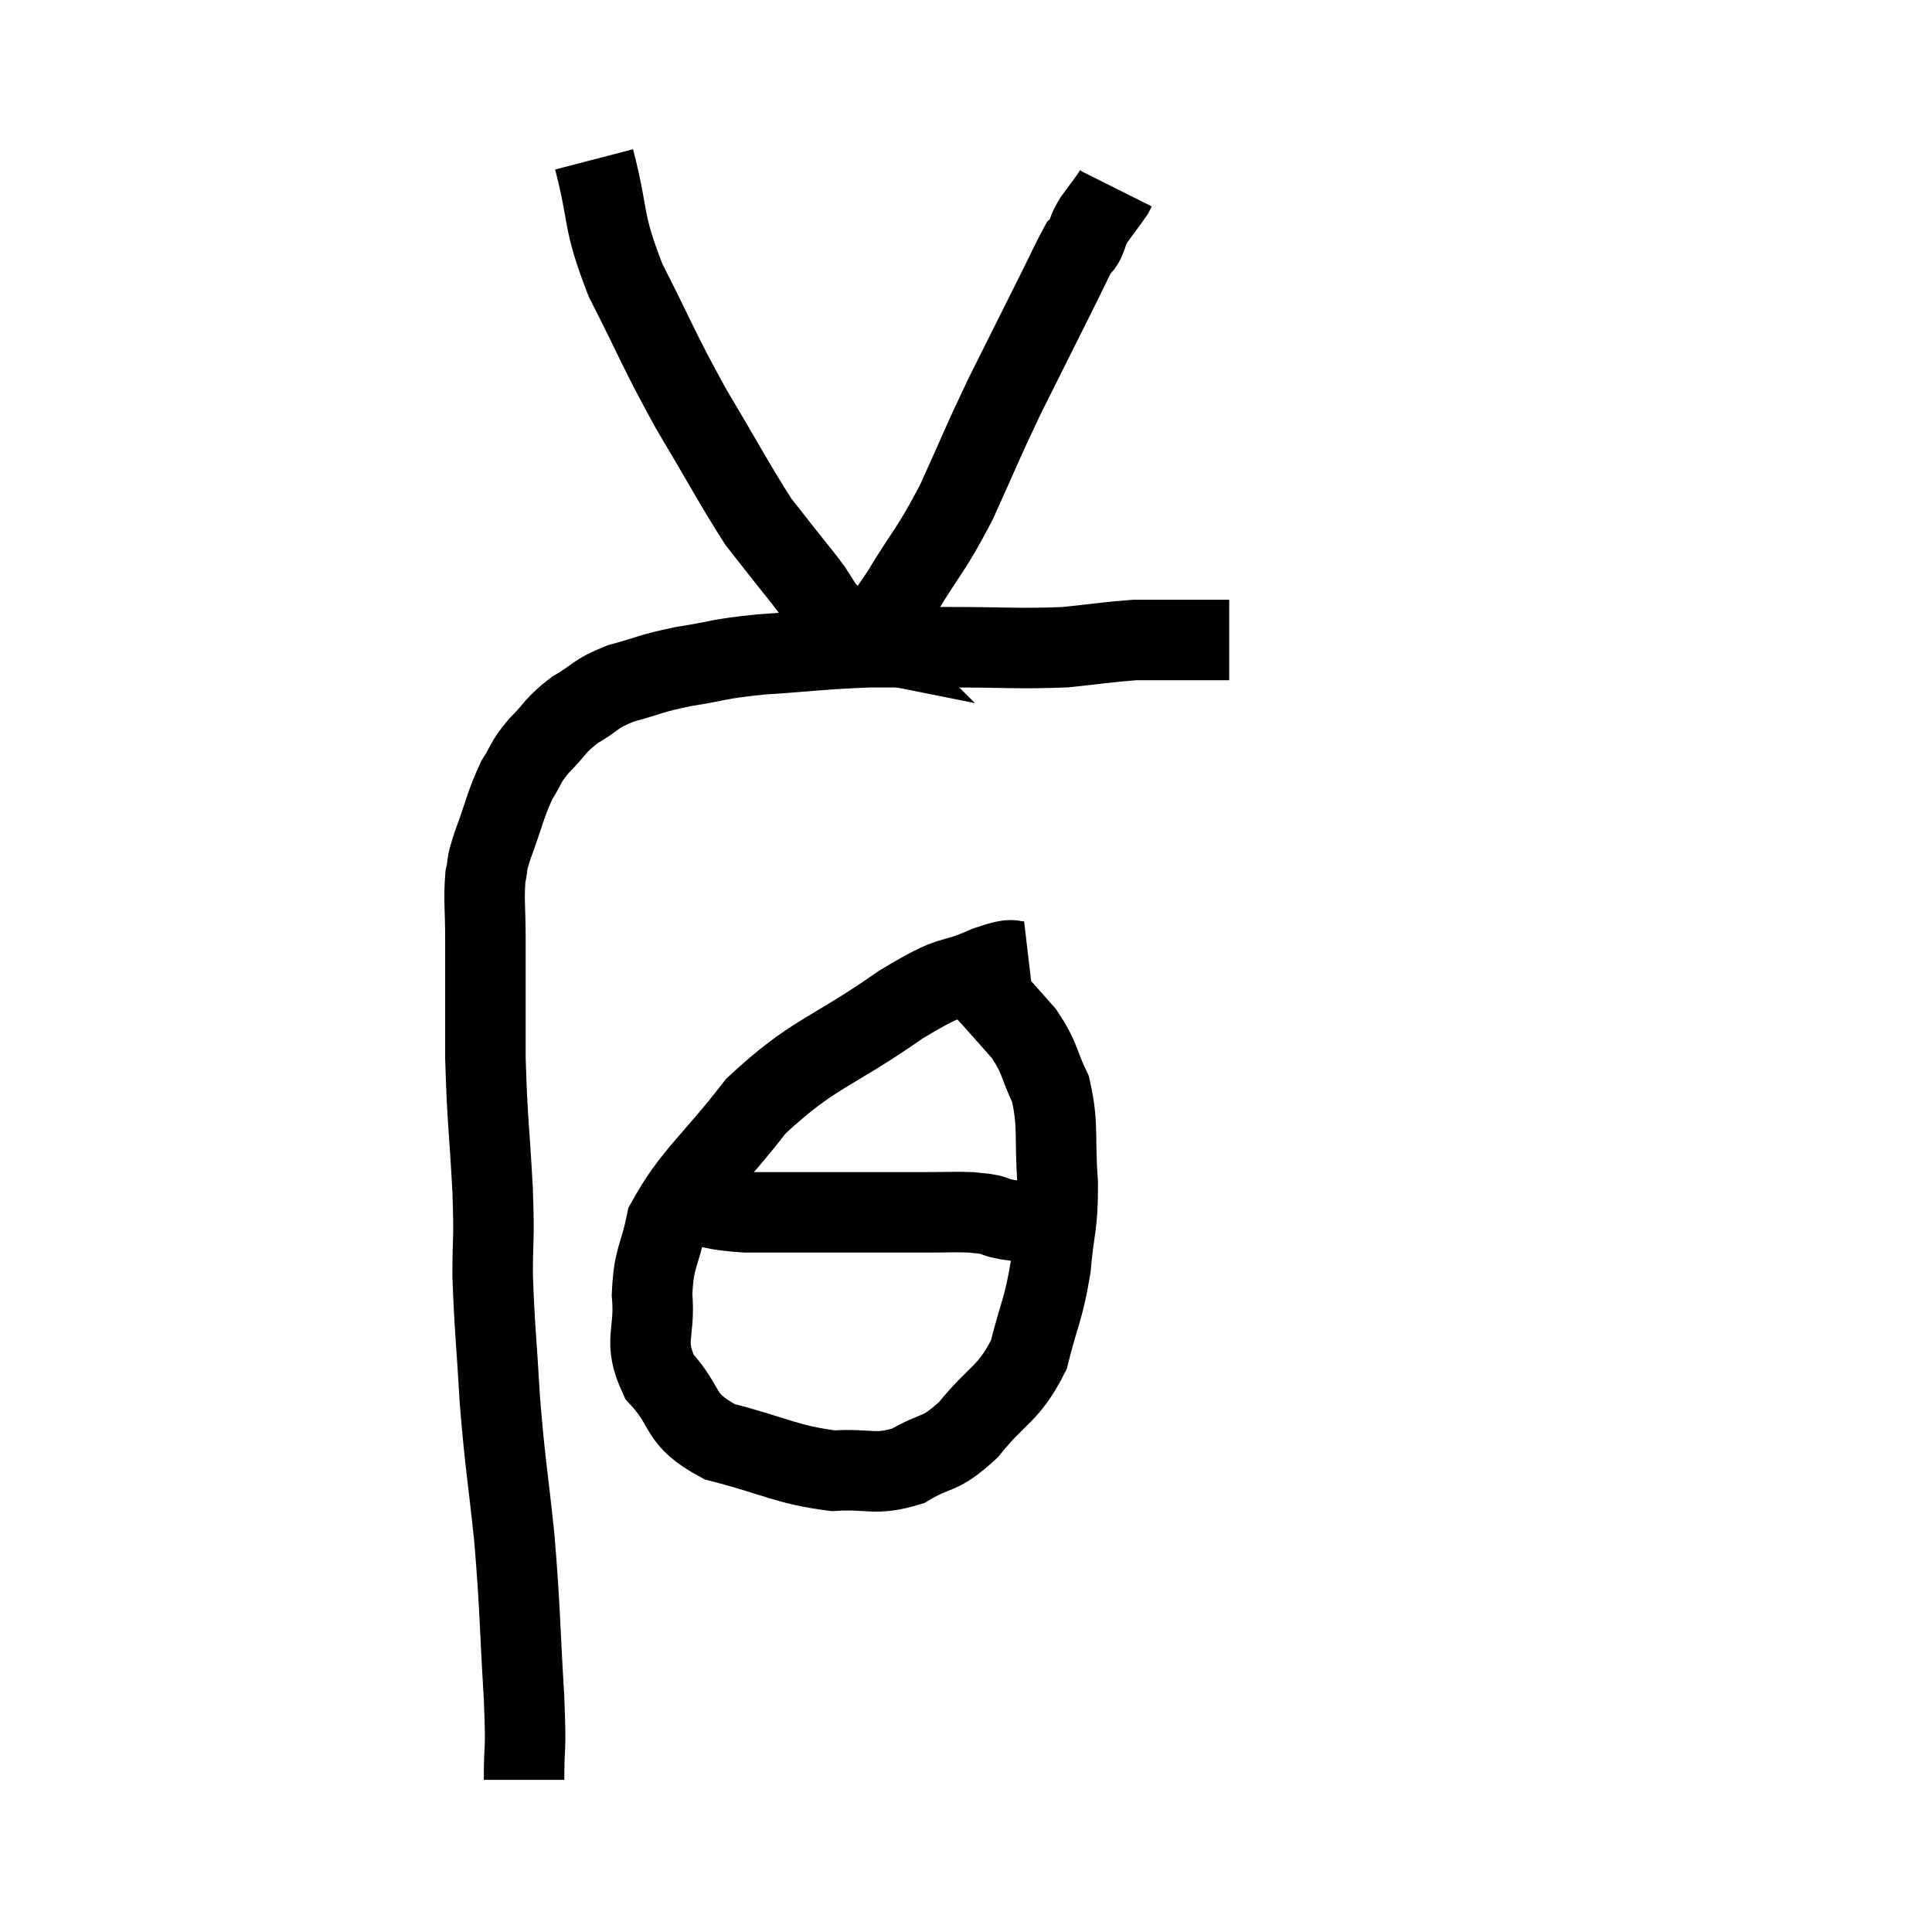 <svg width="48" height="48" viewBox="0 0 48 48" xmlns="http://www.w3.org/2000/svg"><path d="M 13.02 44.22 C 13.02 43.2, 13.08 43.68, 13.02 42.18 C 12.9 40.2, 12.93 40.065, 12.78 38.22 C 12.6 36.51, 12.555 36.435, 12.42 34.8 C 12.33 33.24, 12.285 32.985, 12.24 31.68 C 12.24 30.63, 12.285 30.93, 12.24 29.58 C 12.15 27.93, 12.105 27.84, 12.06 26.28 C 12.06 24.81, 12.06 24.465, 12.06 23.34 C 12.06 22.56, 12.015 22.365, 12.06 21.78 C 12.15 21.39, 12.045 21.6, 12.24 21 C 12.54 20.19, 12.555 19.995, 12.84 19.38 C 13.11 18.96, 13.02 18.975, 13.38 18.54 C 13.83 18.09, 13.77 18.03, 14.28 17.64 C 14.85 17.31, 14.745 17.25, 15.42 16.98 C 16.2 16.77, 16.11 16.74, 16.98 16.56 C 17.94 16.41, 17.745 16.38, 18.9 16.26 C 20.25 16.17, 20.43 16.125, 21.6 16.08 C 22.59 16.08, 22.365 16.08, 23.58 16.08 C 25.02 16.08, 25.305 16.125, 26.46 16.08 C 27.33 15.99, 27.57 15.945, 28.2 15.9 C 28.59 15.9, 28.635 15.9, 28.98 15.9 C 29.28 15.9, 29.265 15.9, 29.58 15.9 C 29.91 15.9, 30 15.9, 30.24 15.9 L 30.54 15.9" fill="none" stroke="black" stroke-width="2"></path><path d="M 14.76 3.96 C 15.15 5.46, 14.94 5.415, 15.54 6.96 C 16.35 8.55, 16.335 8.64, 17.16 10.14 C 18 11.55, 18.255 12.045, 18.84 12.96 C 19.17 13.38, 19.17 13.38, 19.5 13.8 C 19.83 14.22, 19.905 14.295, 20.16 14.64 C 20.34 14.91, 20.355 14.97, 20.52 15.18 C 20.67 15.33, 20.655 15.315, 20.82 15.48 C 21 15.66, 21.09 15.75, 21.18 15.84 C 21.18 15.84, 21.105 15.825, 21.18 15.84 C 21.33 15.87, 21.18 16.17, 21.48 15.9 C 21.93 15.33, 21.81 15.615, 22.38 14.76 C 23.07 13.62, 23.115 13.71, 23.76 12.48 C 24.36 11.16, 24.345 11.13, 24.96 9.84 C 25.59 8.58, 25.755 8.25, 26.22 7.32 C 26.52 6.72, 26.64 6.45, 26.82 6.12 C 26.88 6.06, 26.85 6.165, 26.94 6 C 27.06 5.73, 27 5.76, 27.18 5.46 C 27.42 5.13, 27.525 4.995, 27.66 4.8 C 27.69 4.74, 27.705 4.71, 27.72 4.68 L 27.72 4.68" fill="none" stroke="black" stroke-width="2"></path><path d="M 25.56 23.88 C 25.05 23.94, 25.335 23.73, 24.54 24 C 23.46 24.48, 23.82 24.09, 22.38 24.96 C 20.58 26.22, 20.235 26.13, 18.78 27.48 C 17.67 28.92, 17.205 29.19, 16.56 30.36 C 16.38 31.26, 16.245 31.2, 16.2 32.16 C 16.29 33.18, 15.96 33.285, 16.38 34.2 C 17.13 35.01, 16.8 35.235, 17.88 35.82 C 19.29 36.18, 19.53 36.39, 20.7 36.54 C 21.63 36.48, 21.72 36.675, 22.56 36.42 C 23.31 35.97, 23.31 36.21, 24.06 35.52 C 24.81 34.59, 25.05 34.665, 25.56 33.66 C 25.83 32.58, 25.92 32.565, 26.1 31.5 C 26.19 30.45, 26.28 30.51, 26.28 29.4 C 26.19 28.23, 26.31 27.99, 26.1 27.06 C 25.77 26.37, 25.86 26.31, 25.44 25.68 C 24.93 25.11, 24.81 24.96, 24.42 24.54 C 24.15 24.27, 24.015 24.135, 23.88 24 L 23.88 24" fill="none" stroke="black" stroke-width="2"></path><path d="M 17.04 29.88 C 17.79 30, 17.625 30.06, 18.54 30.12 C 19.62 30.12, 19.59 30.12, 20.7 30.12 C 21.84 30.12, 22.125 30.12, 22.98 30.12 C 23.55 30.12, 23.715 30.105, 24.12 30.12 C 24.36 30.15, 24.375 30.135, 24.6 30.18 C 24.81 30.24, 24.705 30.24, 25.02 30.3 C 25.44 30.36, 25.62 30.39, 25.86 30.42 C 25.92 30.42, 25.905 30.42, 25.98 30.42 L 26.16 30.42" fill="none" stroke="black" stroke-width="2"></path></svg>
